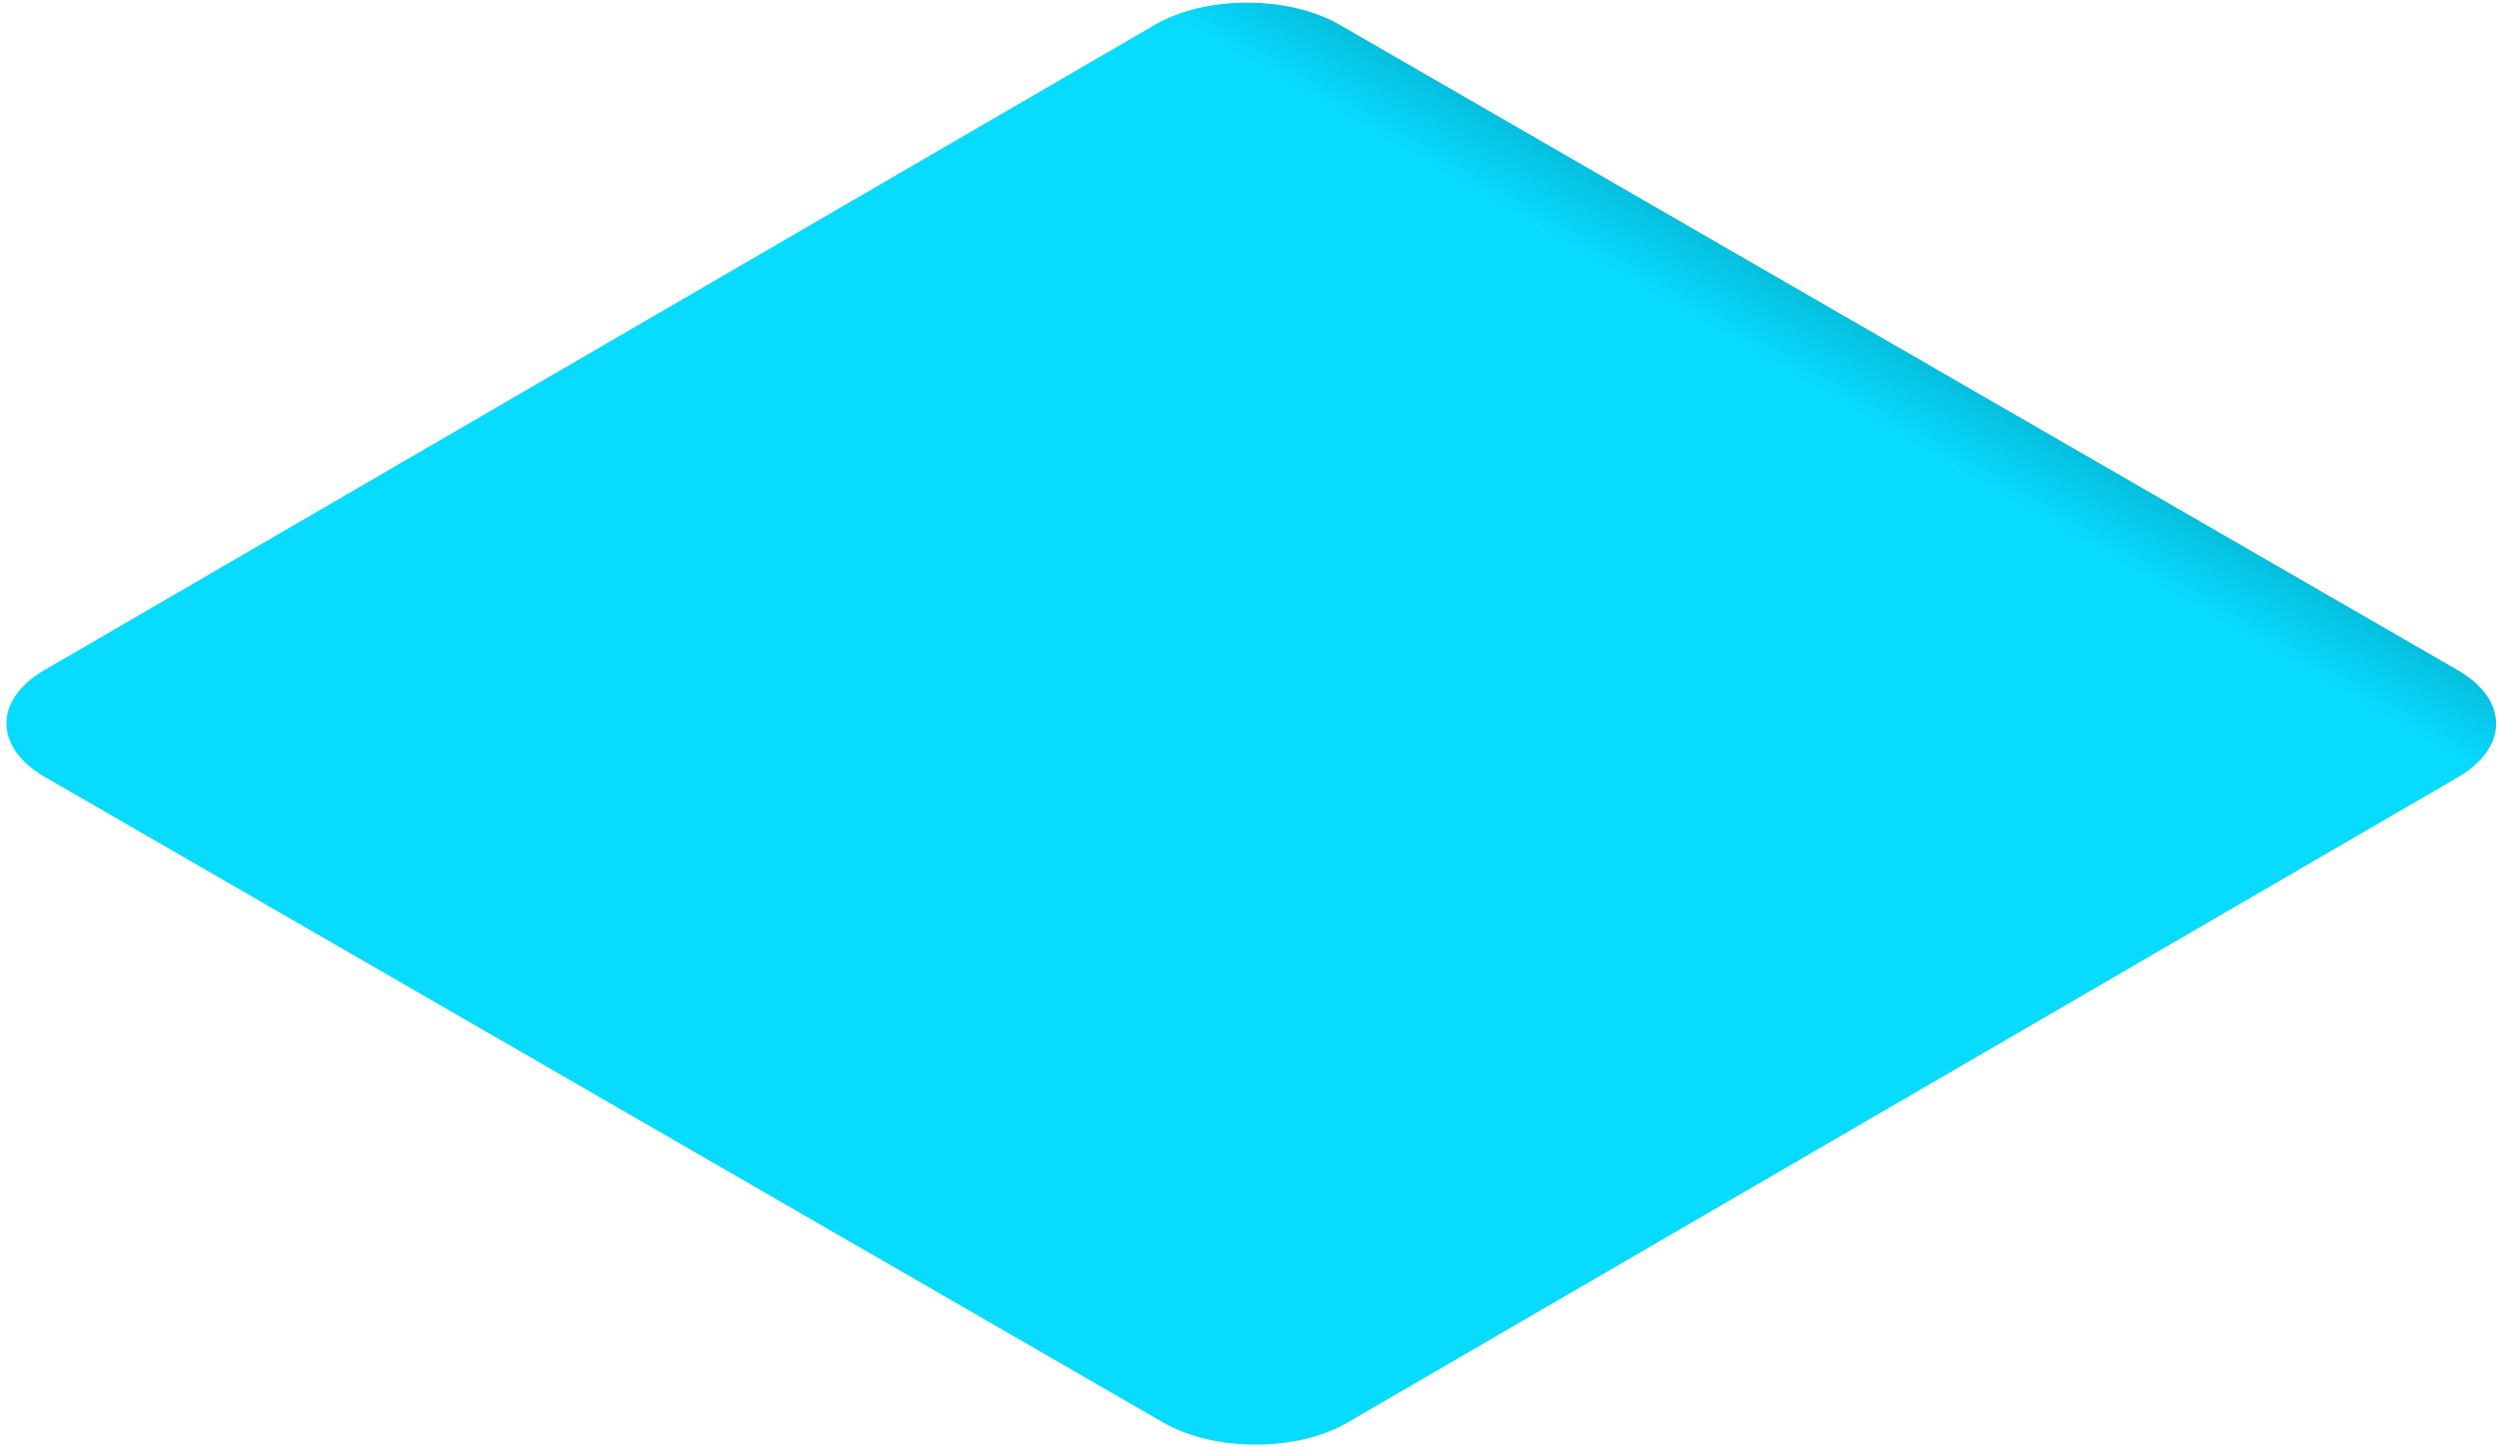 ﻿<?xml version="1.0" encoding="utf-8"?>
<svg version="1.1" xmlns:xlink="http://www.w3.org/1999/xlink" width="379px" height="220px" xmlns="http://www.w3.org/2000/svg">
  <defs>
    <linearGradient gradientUnits="userSpaceOnUse" x1="284.506" y1="-54.556" x2="94.494" y2="274.556" id="LinearGradient12">
      <stop id="Stop13" stop-color="#000000" offset="0" />
      <stop id="Stop14" stop-color="#000000" offset="0.04" />
      <stop id="Stop15" stop-color="#07dbff" offset="0.27" />
      <stop id="Stop16" stop-color="#07dbff" offset="1" />
    </linearGradient>
  </defs>
  <g transform="matrix(1 0 0 1 -817 -430 )">
    <path d="M 203.047 3.733  L 372.606 101.608  C 380.309 106.048  380.355 113.298  372.697 117.784  L 204.27 215.659  C 196.567 220.145  184.106 220.1  176.358 215.659  L 6.798 117.784  C -0.905 113.344  -0.995 106.094  6.708 101.608  L 175.134 3.733  C 182.792 -0.708  195.298 -0.708  203.047 3.733  Z " fill-rule="nonzero" fill="url(#LinearGradient12)" stroke="none" transform="matrix(1 0 0 1 817 430 )" />
  </g>
</svg>